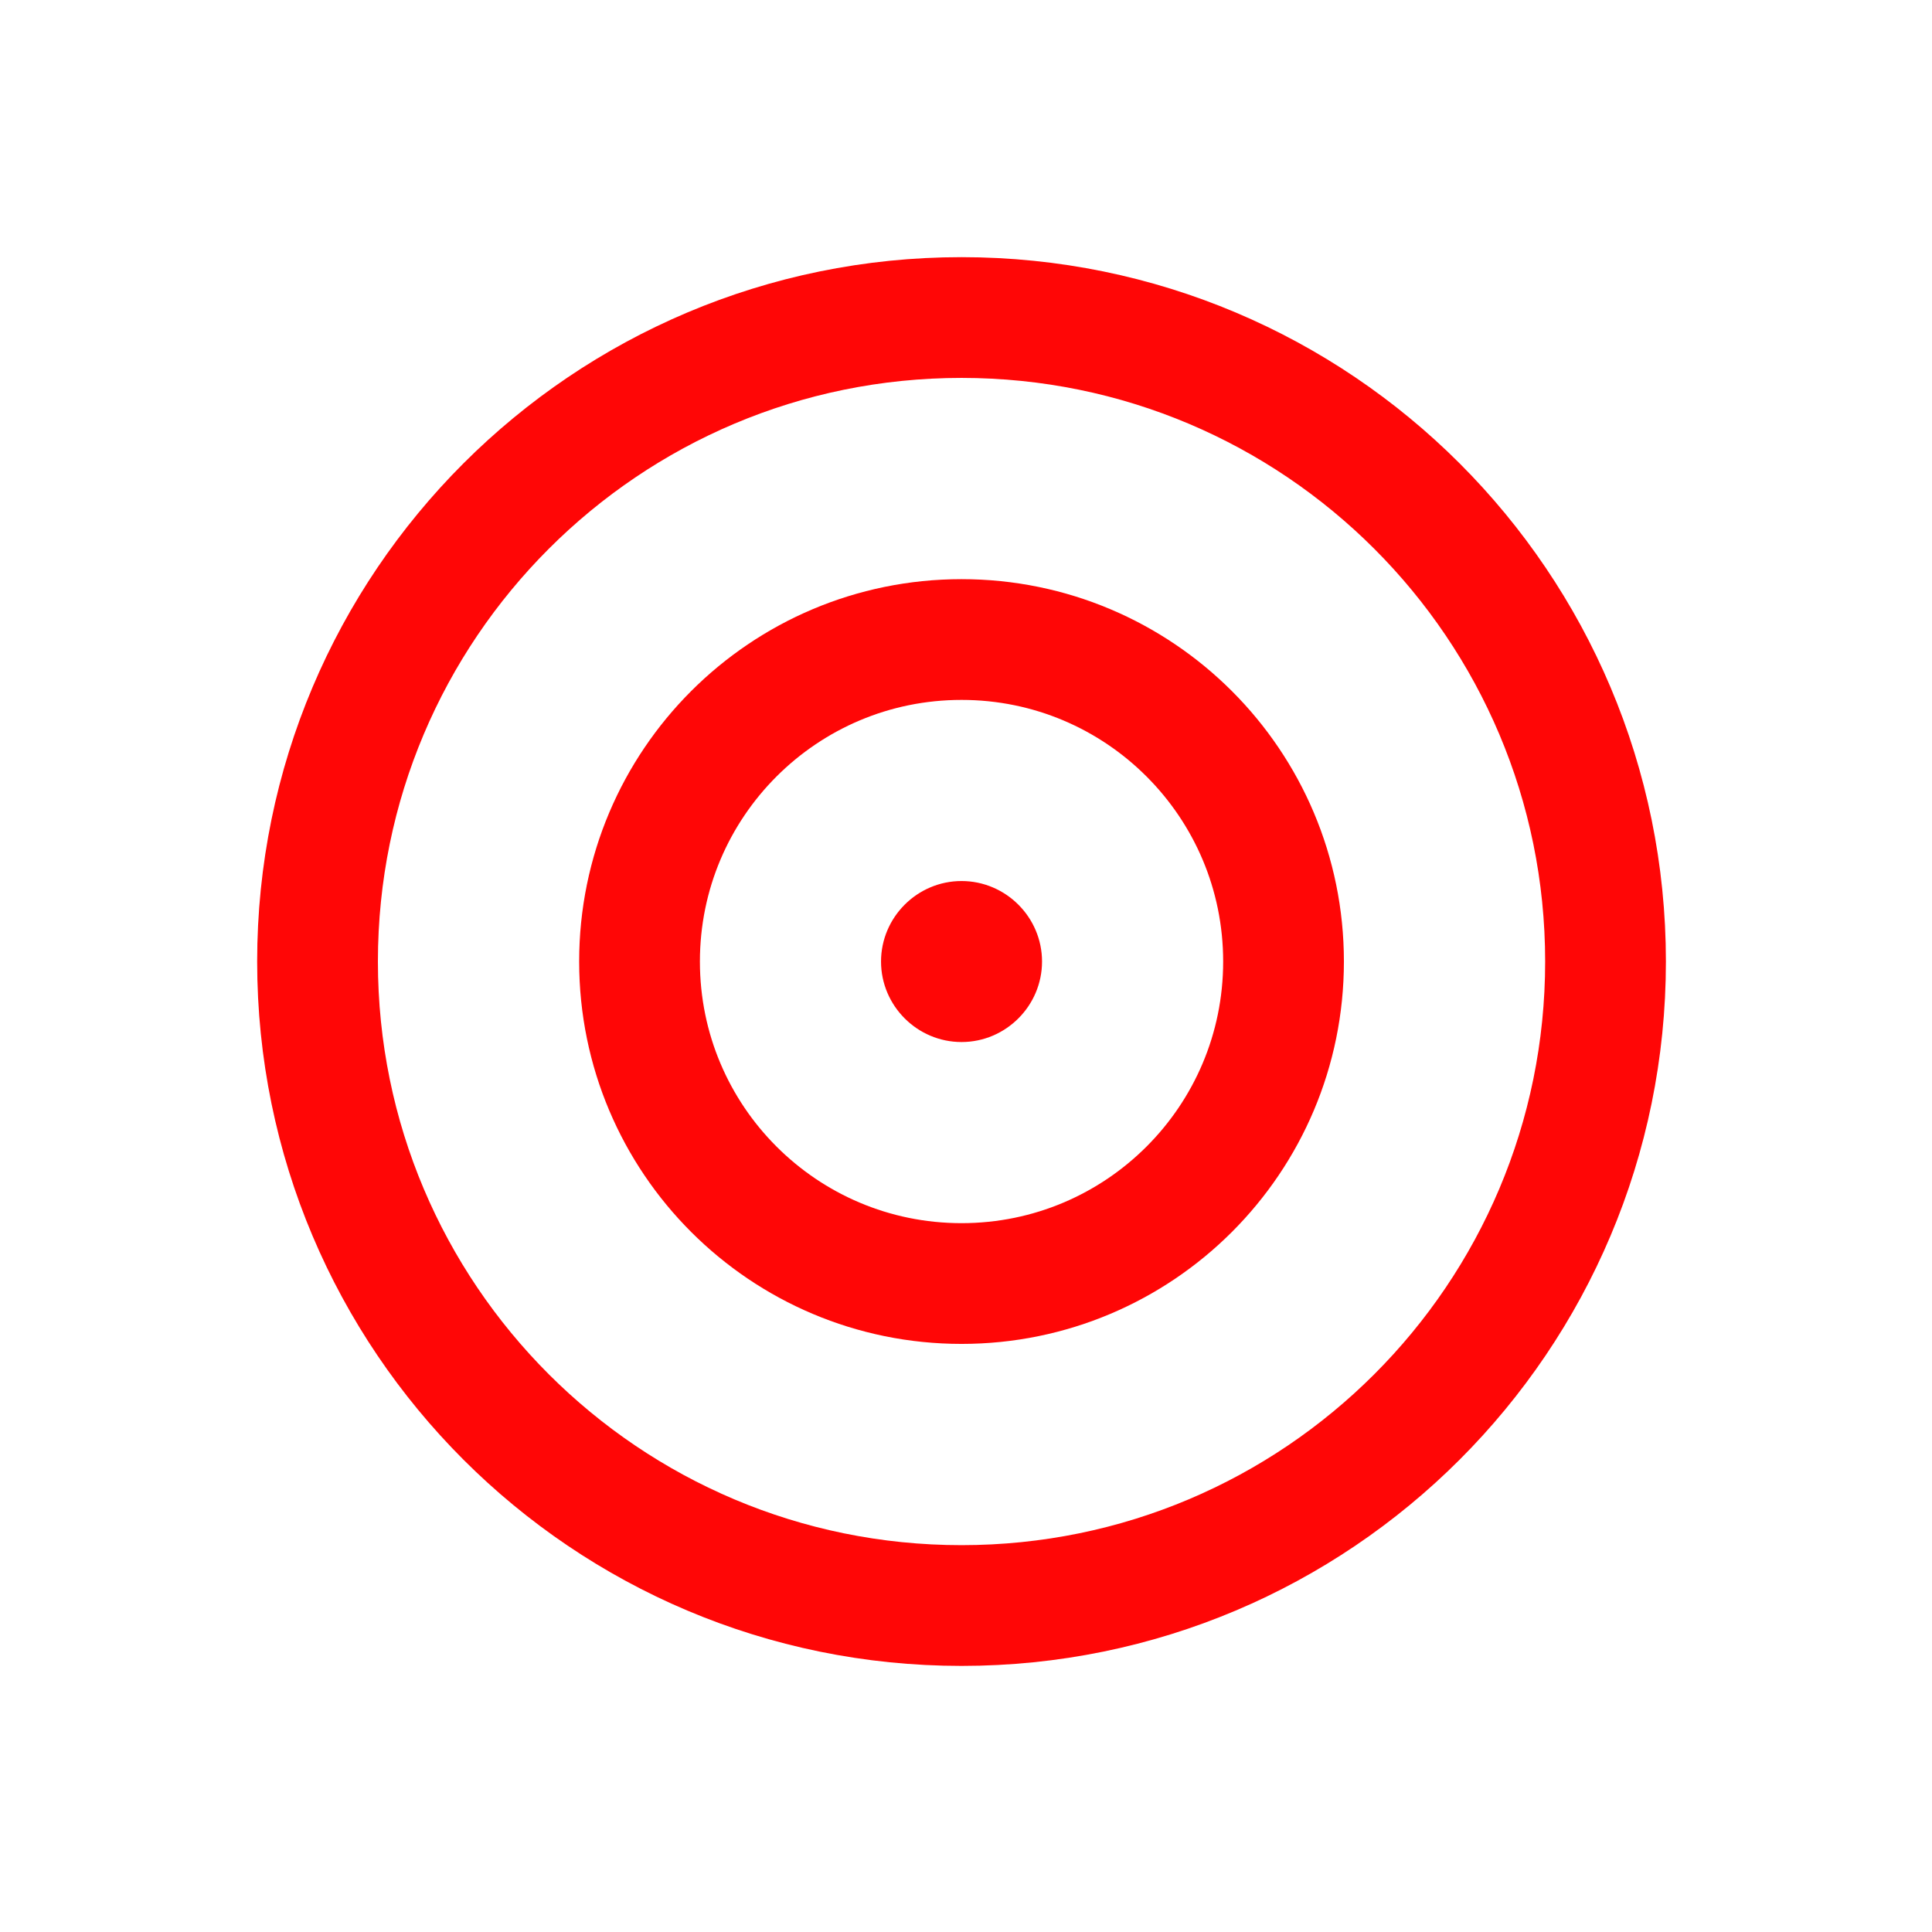 <?xml version="1.0" encoding="UTF-8"?>
<svg width="23" height="23" viewBox="0 0 48 48" fill="none" xmlns="http://www.w3.org/2000/svg">
  <path
    d="M23.889 39.889C32.729 39.889 39.889 32.729 39.889 23.889C39.889 15.049 32.729 7.889 23.889 7.889C15.049 7.889 7.889 15.049 7.889 23.889C7.889 32.729 15.049 39.889 23.889 39.889Z"
    fill="none" stroke="#ff0606" stroke-width="3" stroke-miterlimit="2" stroke-linejoin="bevel" />
  <path
    d="M23.889 31.889C28.309 31.889 31.889 28.309 31.889 23.889C31.889 19.469 28.309 15.889 23.889 15.889C19.469 15.889 15.889 19.469 15.889 23.889C15.889 28.309 19.469 31.889 23.889 31.889Z"
    fill="none" stroke="#ff0606" stroke-width="3" stroke-miterlimit="2" stroke-linejoin="bevel" />
  <path
    d="M23.889 25.889C24.989 25.889 25.889 24.989 25.889 23.889C25.889 22.789 24.989 21.889 23.889 21.889C22.789 21.889 21.889 22.789 21.889 23.889C21.889 24.989 22.789 25.889 23.889 25.889Z"
    fill="#ff0606" />
</svg>